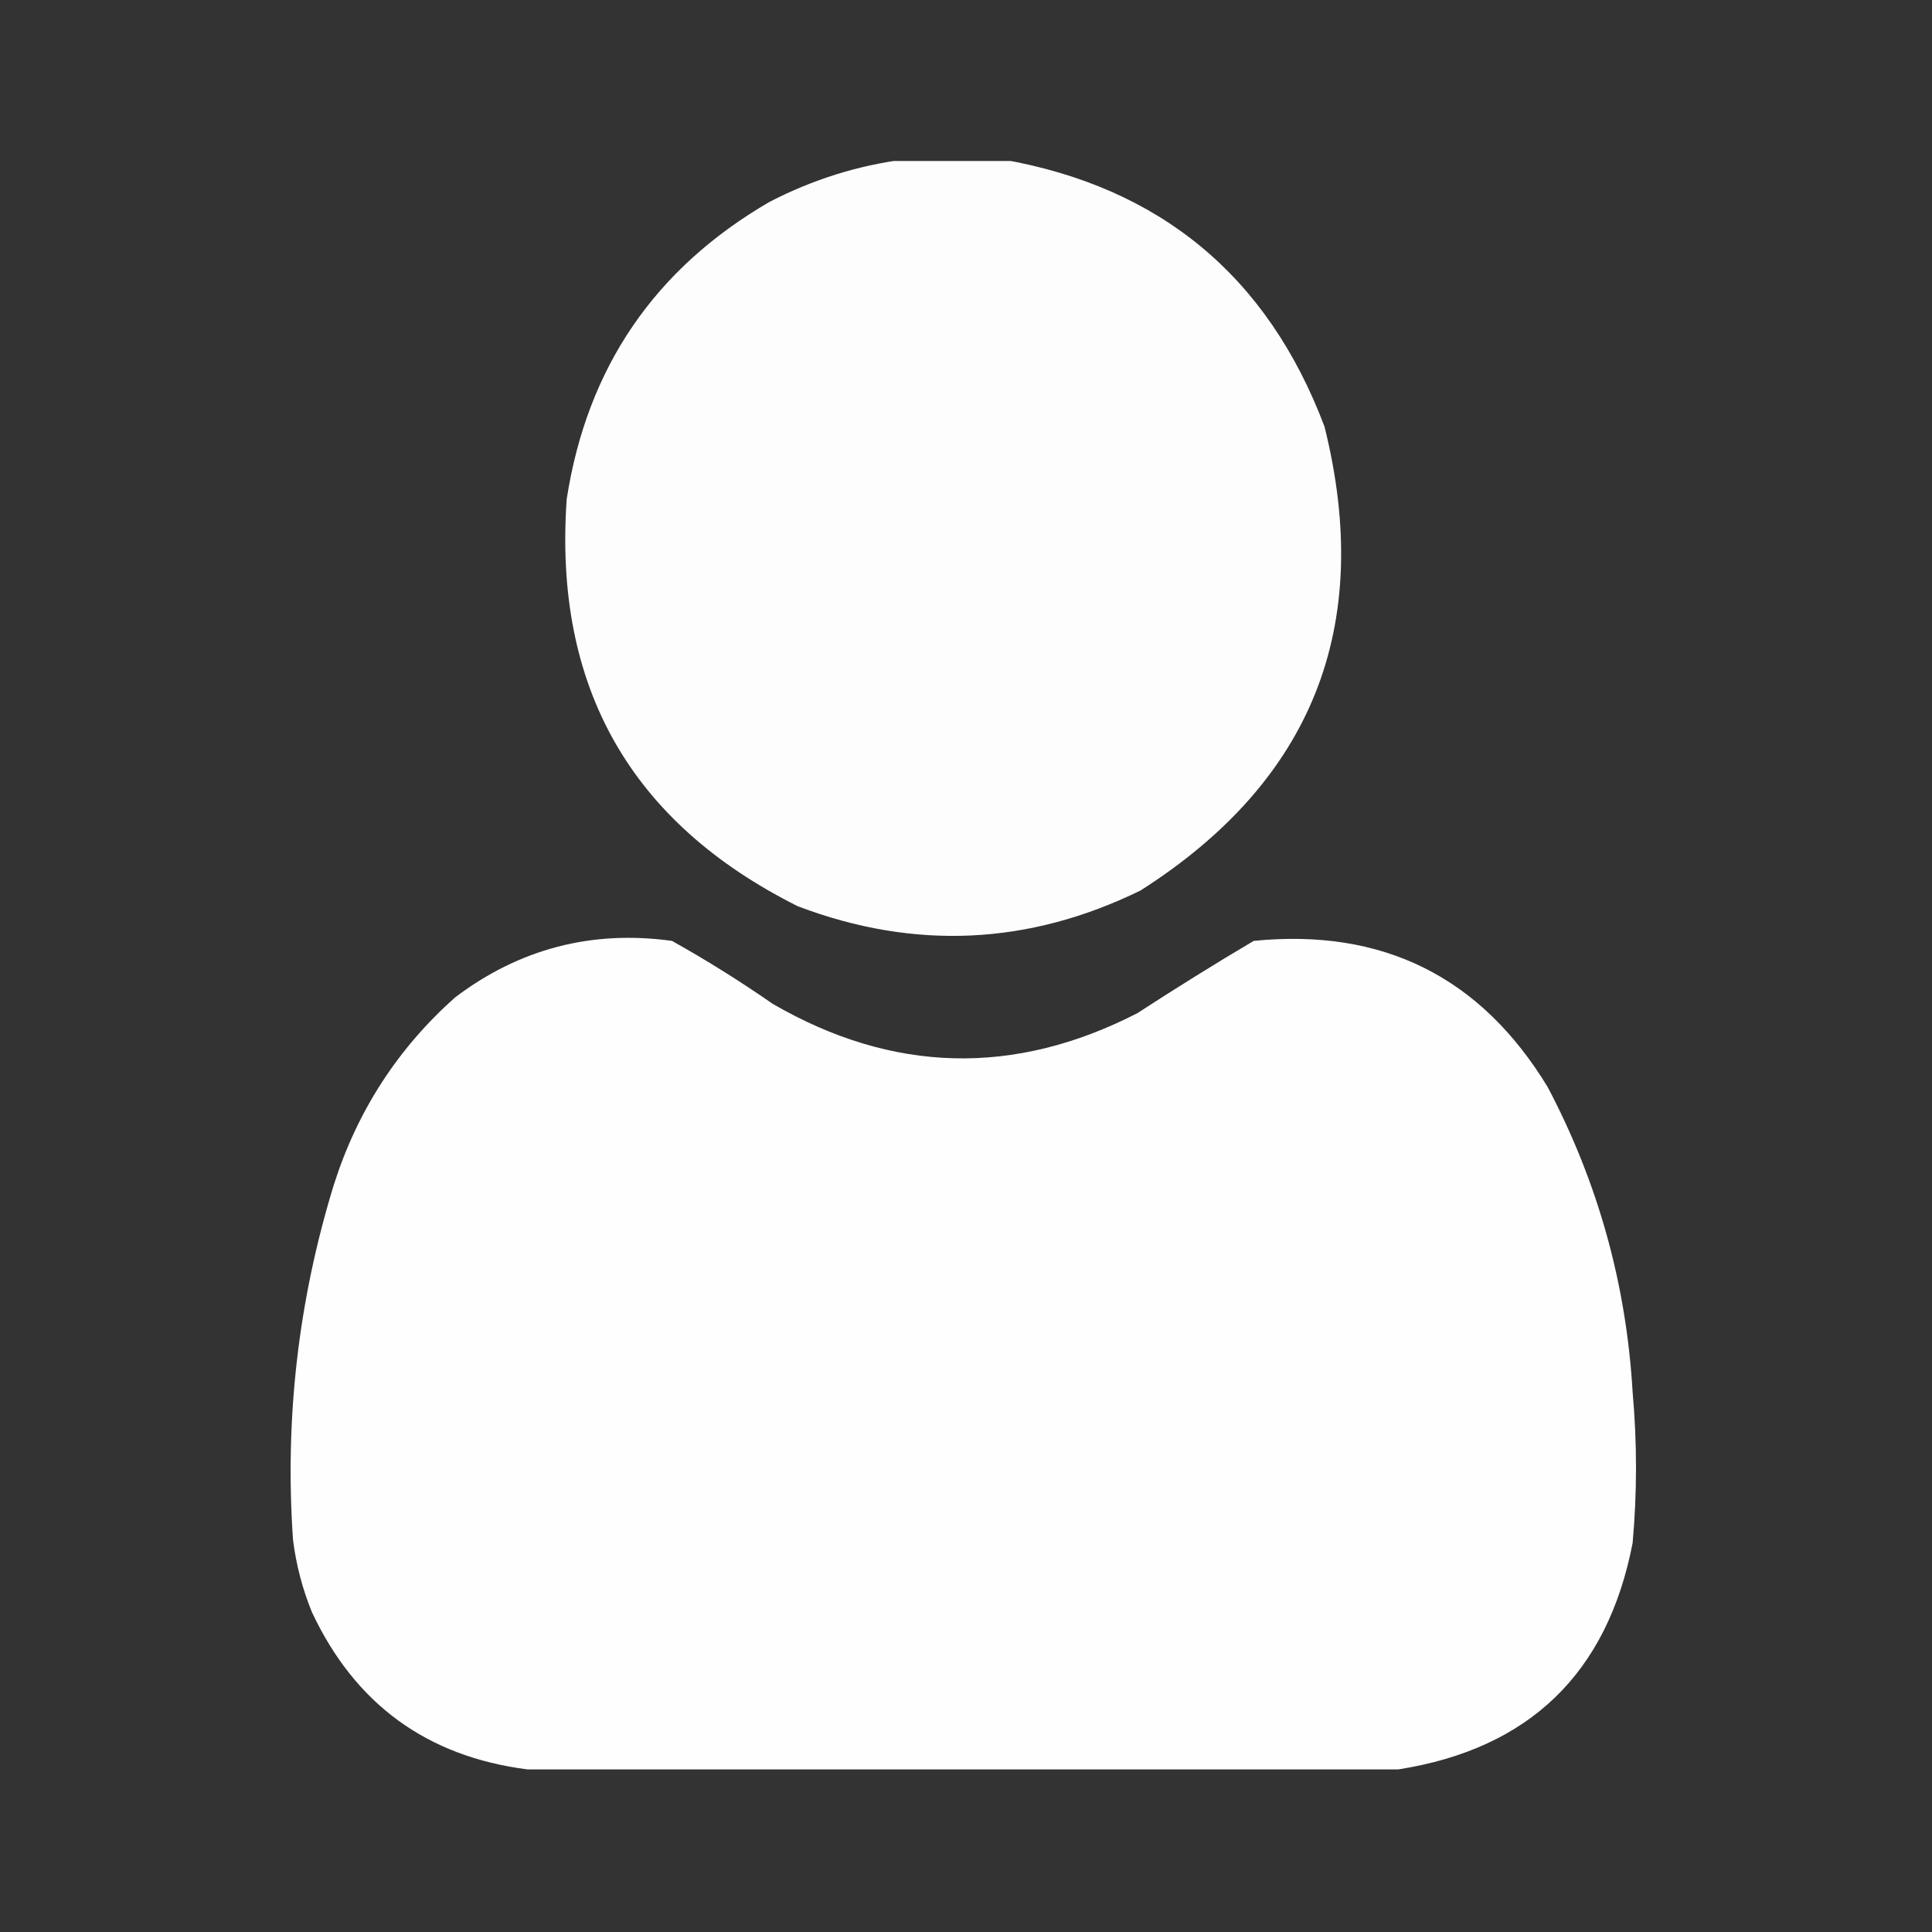 <svg width="24" height="24" viewBox="0 0 24 24" fill="none" xmlns="http://www.w3.org/2000/svg">
<rect x="0" y="0" width="24" height="24" fill="#333333" stroke="none"/>
<g clip-path="url(#clip0_3_19)">
<path opacity="0.991" fill-rule="evenodd" clip-rule="evenodd" d="M11.239 1.98C11.642 1.98 12.046 1.98 12.45 1.98C14.414 2.324 15.749 3.431 16.454 5.301C17.069 7.778 16.308 9.699 14.168 11.062C12.778 11.742 11.359 11.807 9.911 11.258C7.832 10.218 6.875 8.532 7.04 6.199C7.293 4.566 8.133 3.336 9.559 2.508C10.093 2.232 10.652 2.056 11.239 1.98Z" fill="white"/>
<path opacity="0.994" fill-rule="evenodd" clip-rule="evenodd" d="M17.371 21.98C13.764 21.98 10.157 21.98 6.551 21.98C5.303 21.82 4.411 21.169 3.875 20.027C3.757 19.738 3.679 19.439 3.64 19.129C3.536 17.625 3.705 16.154 4.148 14.715C4.439 13.8 4.941 13.025 5.652 12.391C6.453 11.785 7.352 11.551 8.347 11.688C8.777 11.928 9.194 12.189 9.597 12.469C11.087 13.333 12.598 13.372 14.129 12.586C14.604 12.277 15.086 11.977 15.574 11.688C17.176 11.528 18.393 12.133 19.226 13.504C19.851 14.689 20.203 15.952 20.281 17.293C20.337 17.919 20.337 18.544 20.281 19.168C19.968 20.786 18.998 21.724 17.371 21.98Z" fill="white"/>
</g>
<defs>
<clipPath id="clip0_3_19">
<rect width="20" height="20" fill="white" transform="translate(2 2)"/>
</clipPath>
</defs>
</svg>
